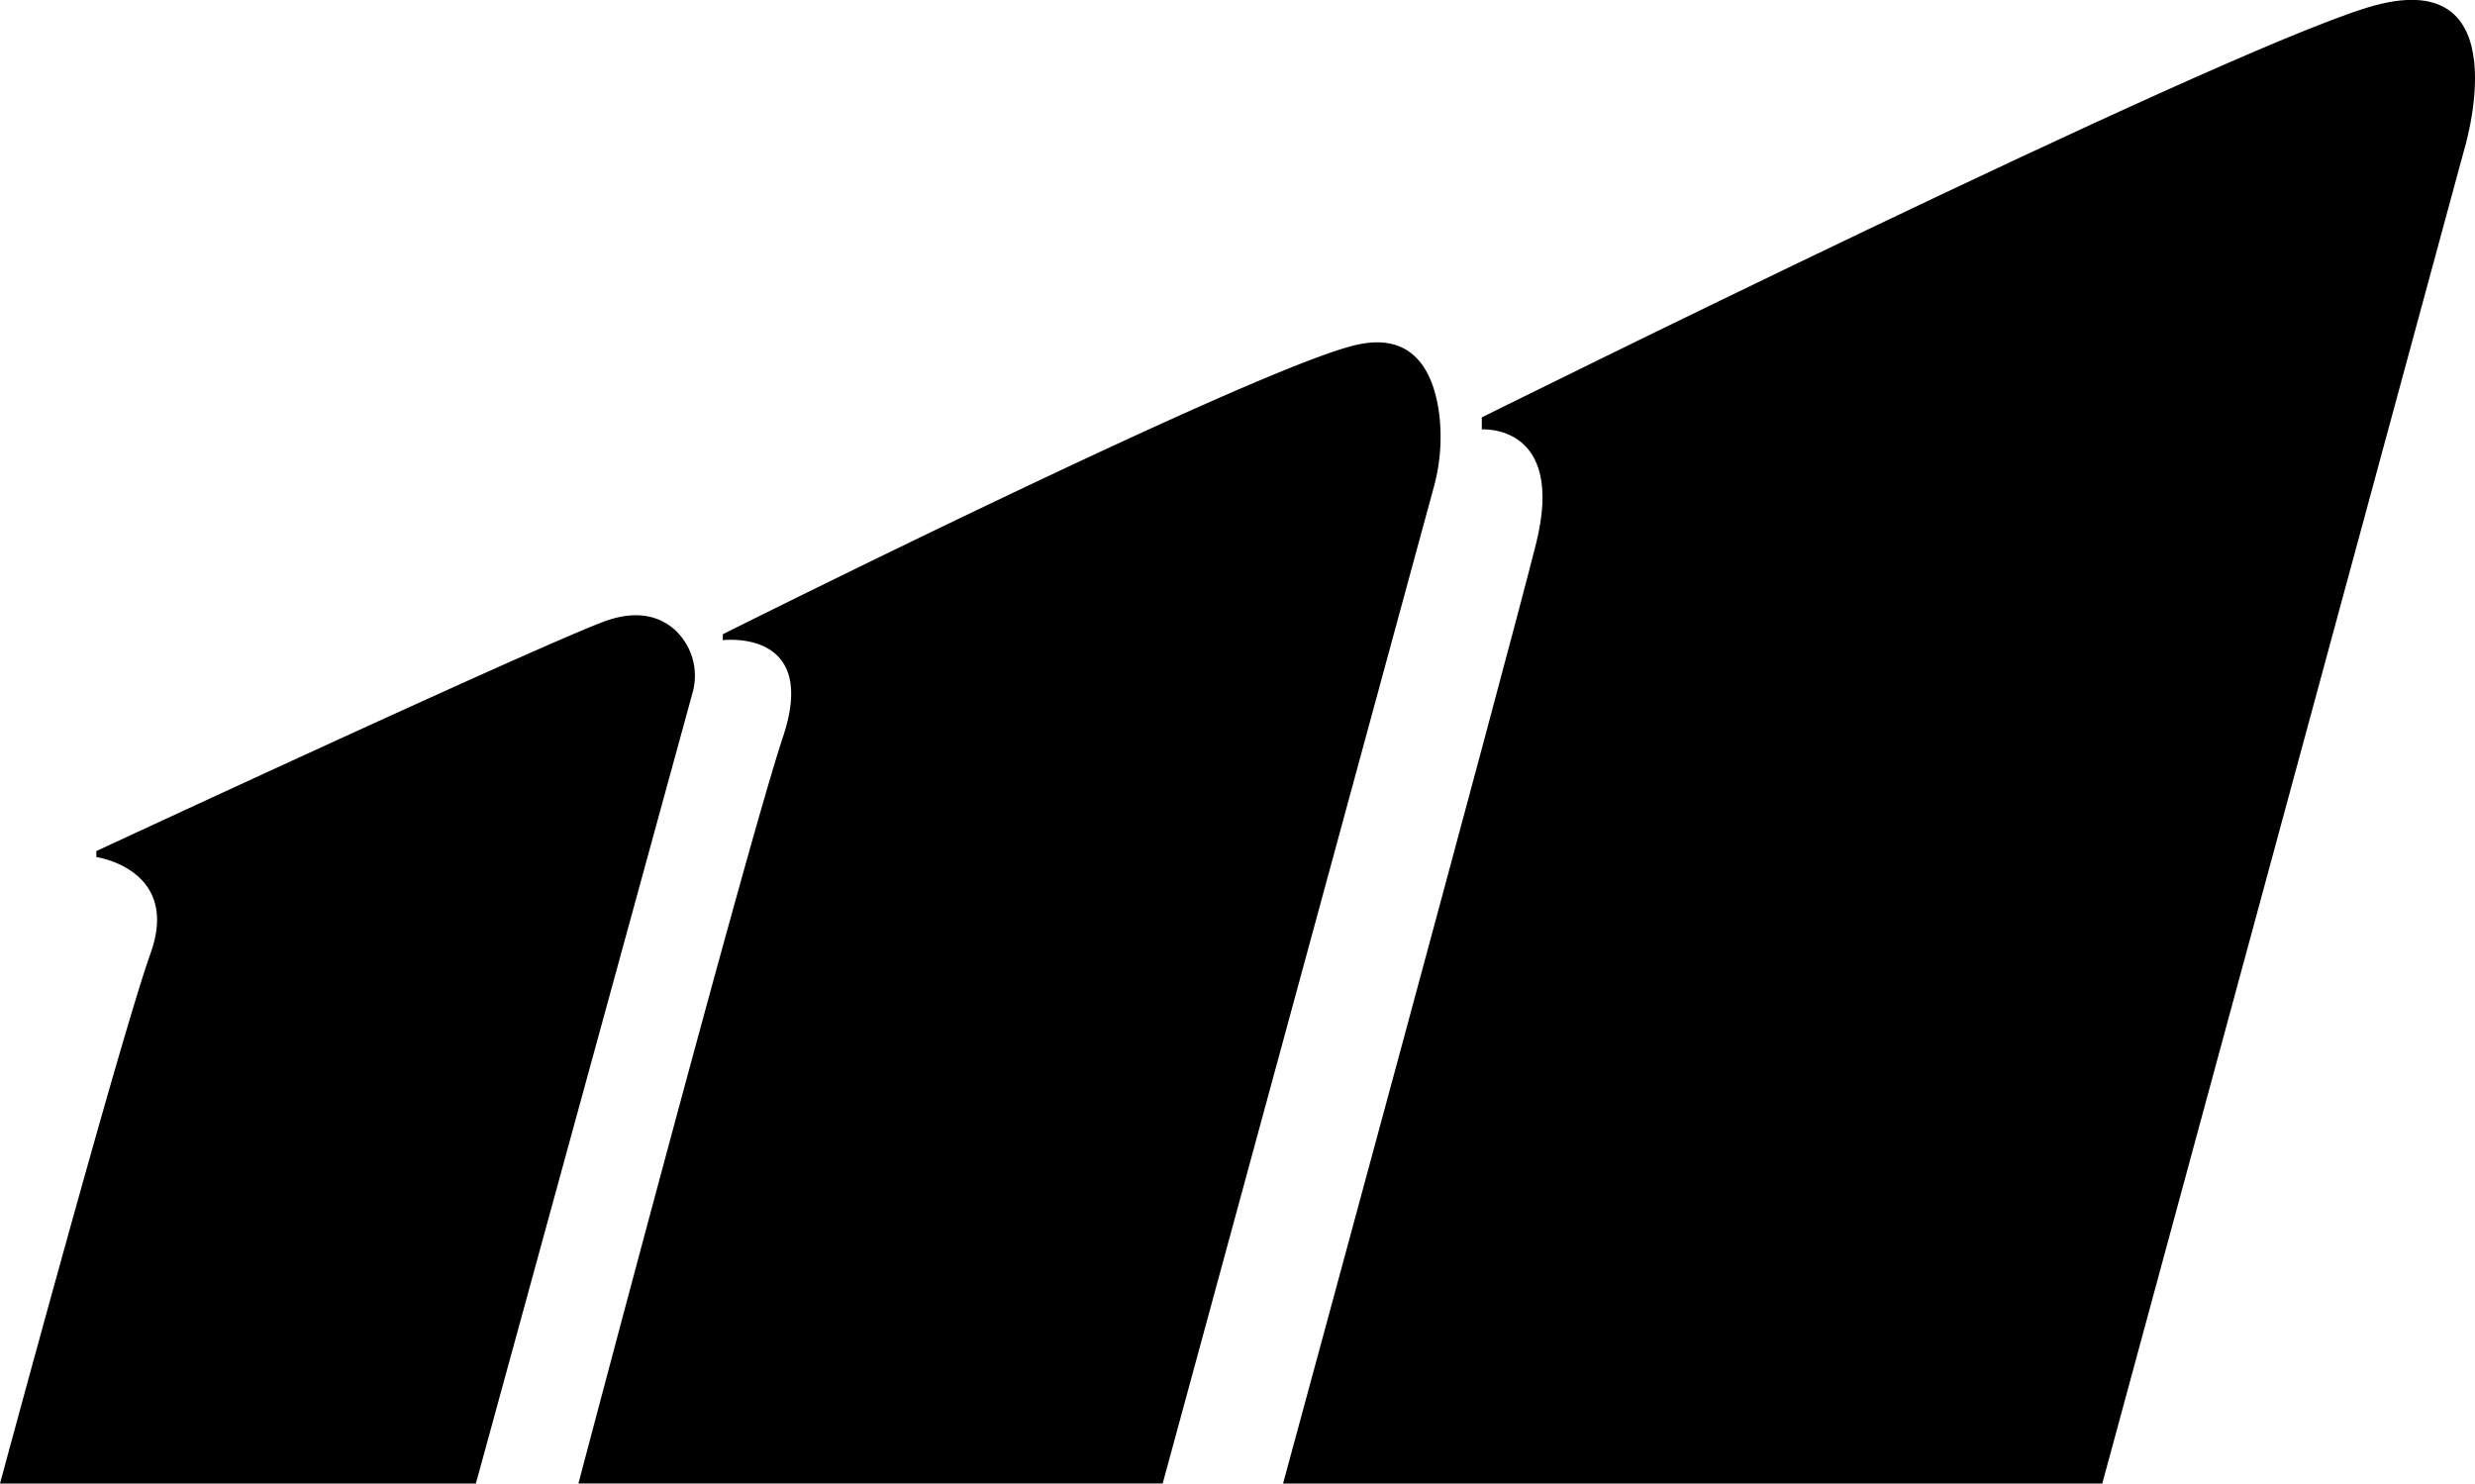 <svg xmlns="http://www.w3.org/2000/svg" viewBox="0 0 326.52 195.72"><title>资源 1</title><g id="图层_2" data-name="图层 2"><g id="图层_1-2" data-name="图层 1"><path d="M12.71,112.28v.79s11.13,1.59,7.15,12.71S0,195.72,0,195.72H62.78L91.35,91.45A8.25,8.25,0,0,0,88.93,83C87,81.34,84,80.34,79.47,82.08,69.14,86.05,12.71,112.28,12.71,112.28Z"/><path d="M95.36,83.67v.79s12.71-1.59,7.95,12.71-27,98.54-27,98.54h77.08L189.13,64.36a24.91,24.91,0,0,0,.72-9.89c-.69-5.09-3.16-10.8-11-8.95C165.29,48.7,95.36,83.67,95.36,83.67Z"/><path d="M195.49,55.06v1.59s11.13-.79,7.15,15.1-33.38,124-33.38,124H277.34L325,20.09S333-5.34,312.31,1,195.49,55.06,195.49,55.06Z"/></g></g></svg>